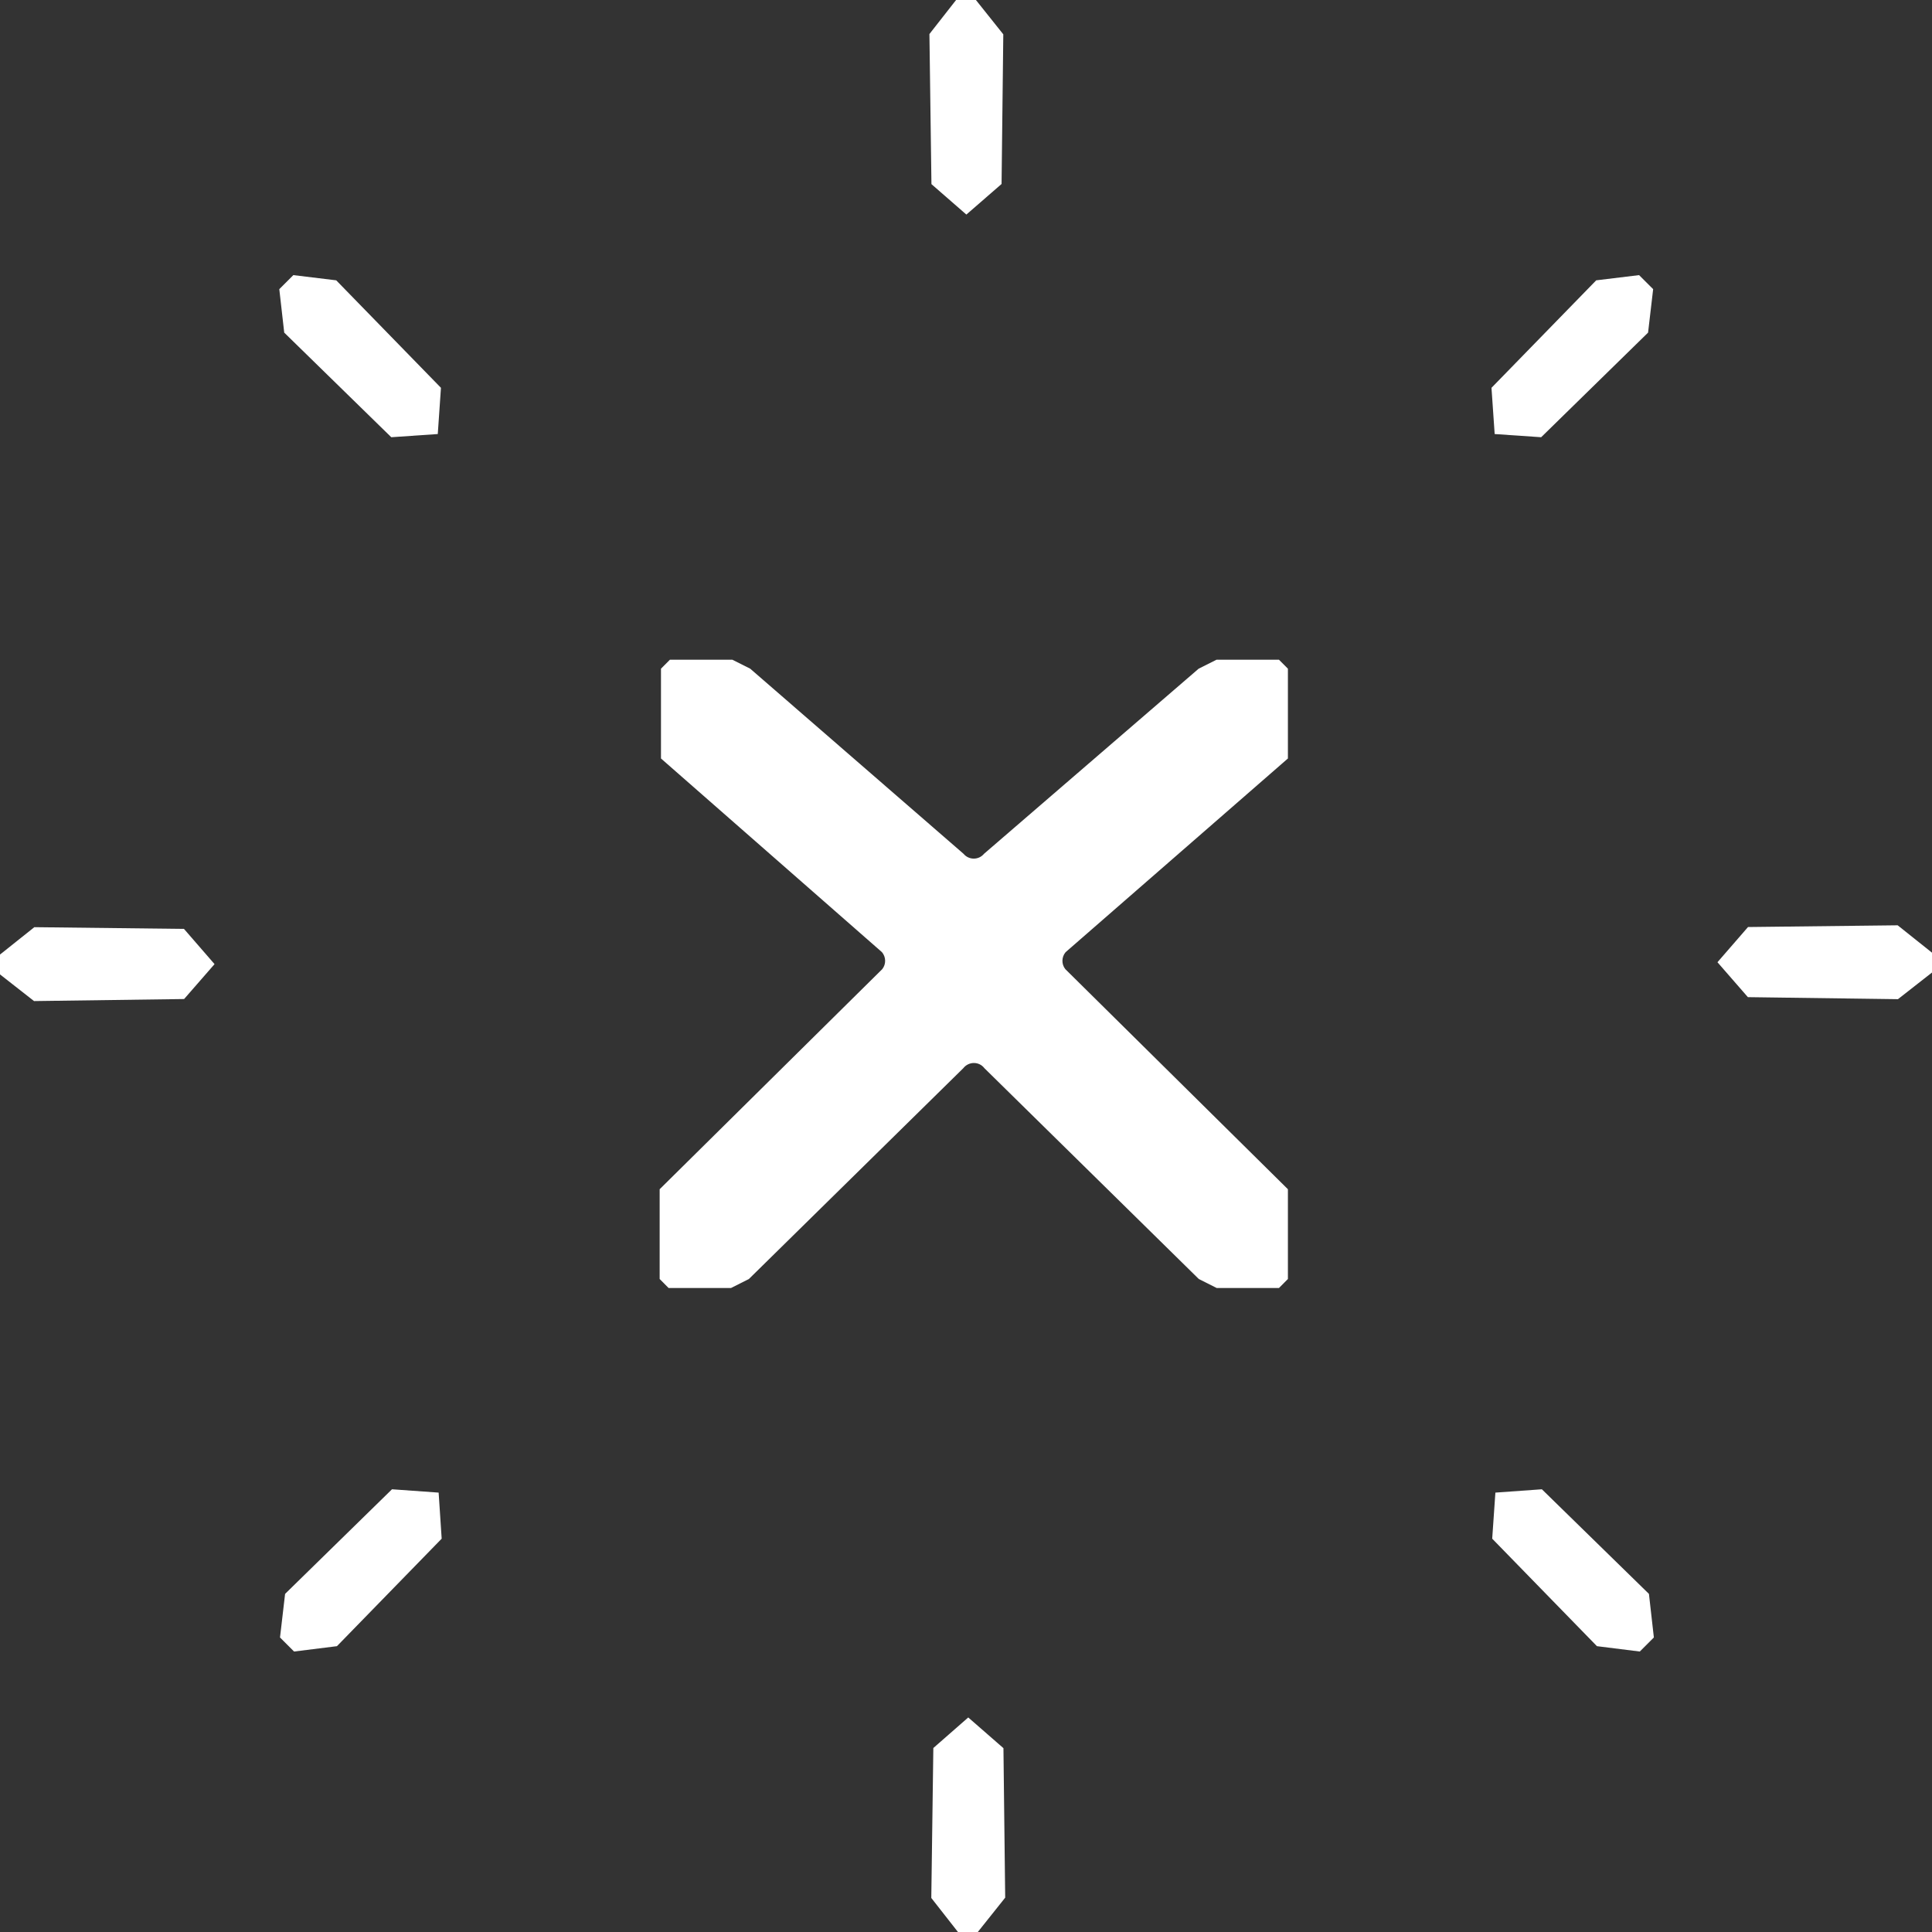 <svg width="105" height="105" viewBox="0 0 105 105" fill="none" xmlns="http://www.w3.org/2000/svg">
<rect x="0" y="0" width="105" height="105" fill="#333333" stroke="none"/>
<path d="M51.961 0L50.512 1.85L50.622 10.007L52.52 11.661L54.433 9.999L54.527 1.866L53.039 0H51.961Z" fill="white"/>
<path d="M52.063 105L50.614 103.15L50.725 95.001L52.622 93.34L54.535 95.009L54.63 103.134L53.142 105H52.063Z" fill="white"/>
<path d="M89.081 14.952L86.751 15.235L81.059 21.077L81.232 23.589L83.759 23.762L89.569 18.077L89.845 15.715L89.081 14.952Z" fill="white"/>
<path d="M15.943 14.952L18.273 15.235L23.965 21.077L23.792 23.589L21.265 23.762L15.447 18.077L15.179 15.715L15.943 14.952Z" fill="white"/>
<path d="M89.12 89.757L86.79 89.466L81.098 83.624L81.271 81.12L83.798 80.939L89.616 86.624L89.884 88.993L89.12 89.757Z" fill="white"/>
<path d="M15.982 89.757L18.312 89.466L24.004 83.624L23.839 81.12L21.304 80.939L15.494 86.624L15.218 88.993L15.982 89.757Z" fill="white"/>
<path d="M0 52.957L1.85 54.406L10.006 54.295L11.66 52.398L9.999 50.484L1.866 50.39L0 51.878V52.957Z" fill="white"/>
<path d="M105 52.854L103.15 54.303L94.994 54.193L93.34 52.295L95.001 50.382L103.134 50.288L105 51.776V52.854Z" fill="white"/>
<path d="M69.517 70H66.124L65.152 69.511L53.5 58.054C53.214 57.678 52.648 57.678 52.353 58.054L40.701 69.511L39.73 70H36.337L35.851 69.511V64.632L47.949 52.67C48.164 52.398 48.156 52.014 47.933 51.749L35.923 41.222V36.342L36.408 35.854H39.801L40.773 36.342L52.369 46.405C52.656 46.75 53.19 46.75 53.476 46.405L65.144 36.342L66.116 35.854H69.509L69.995 36.342V41.222L57.913 51.749C57.69 52.014 57.682 52.398 57.897 52.67L69.995 64.632V69.511L69.509 70H69.517Z" fill="white"/>
</svg>
